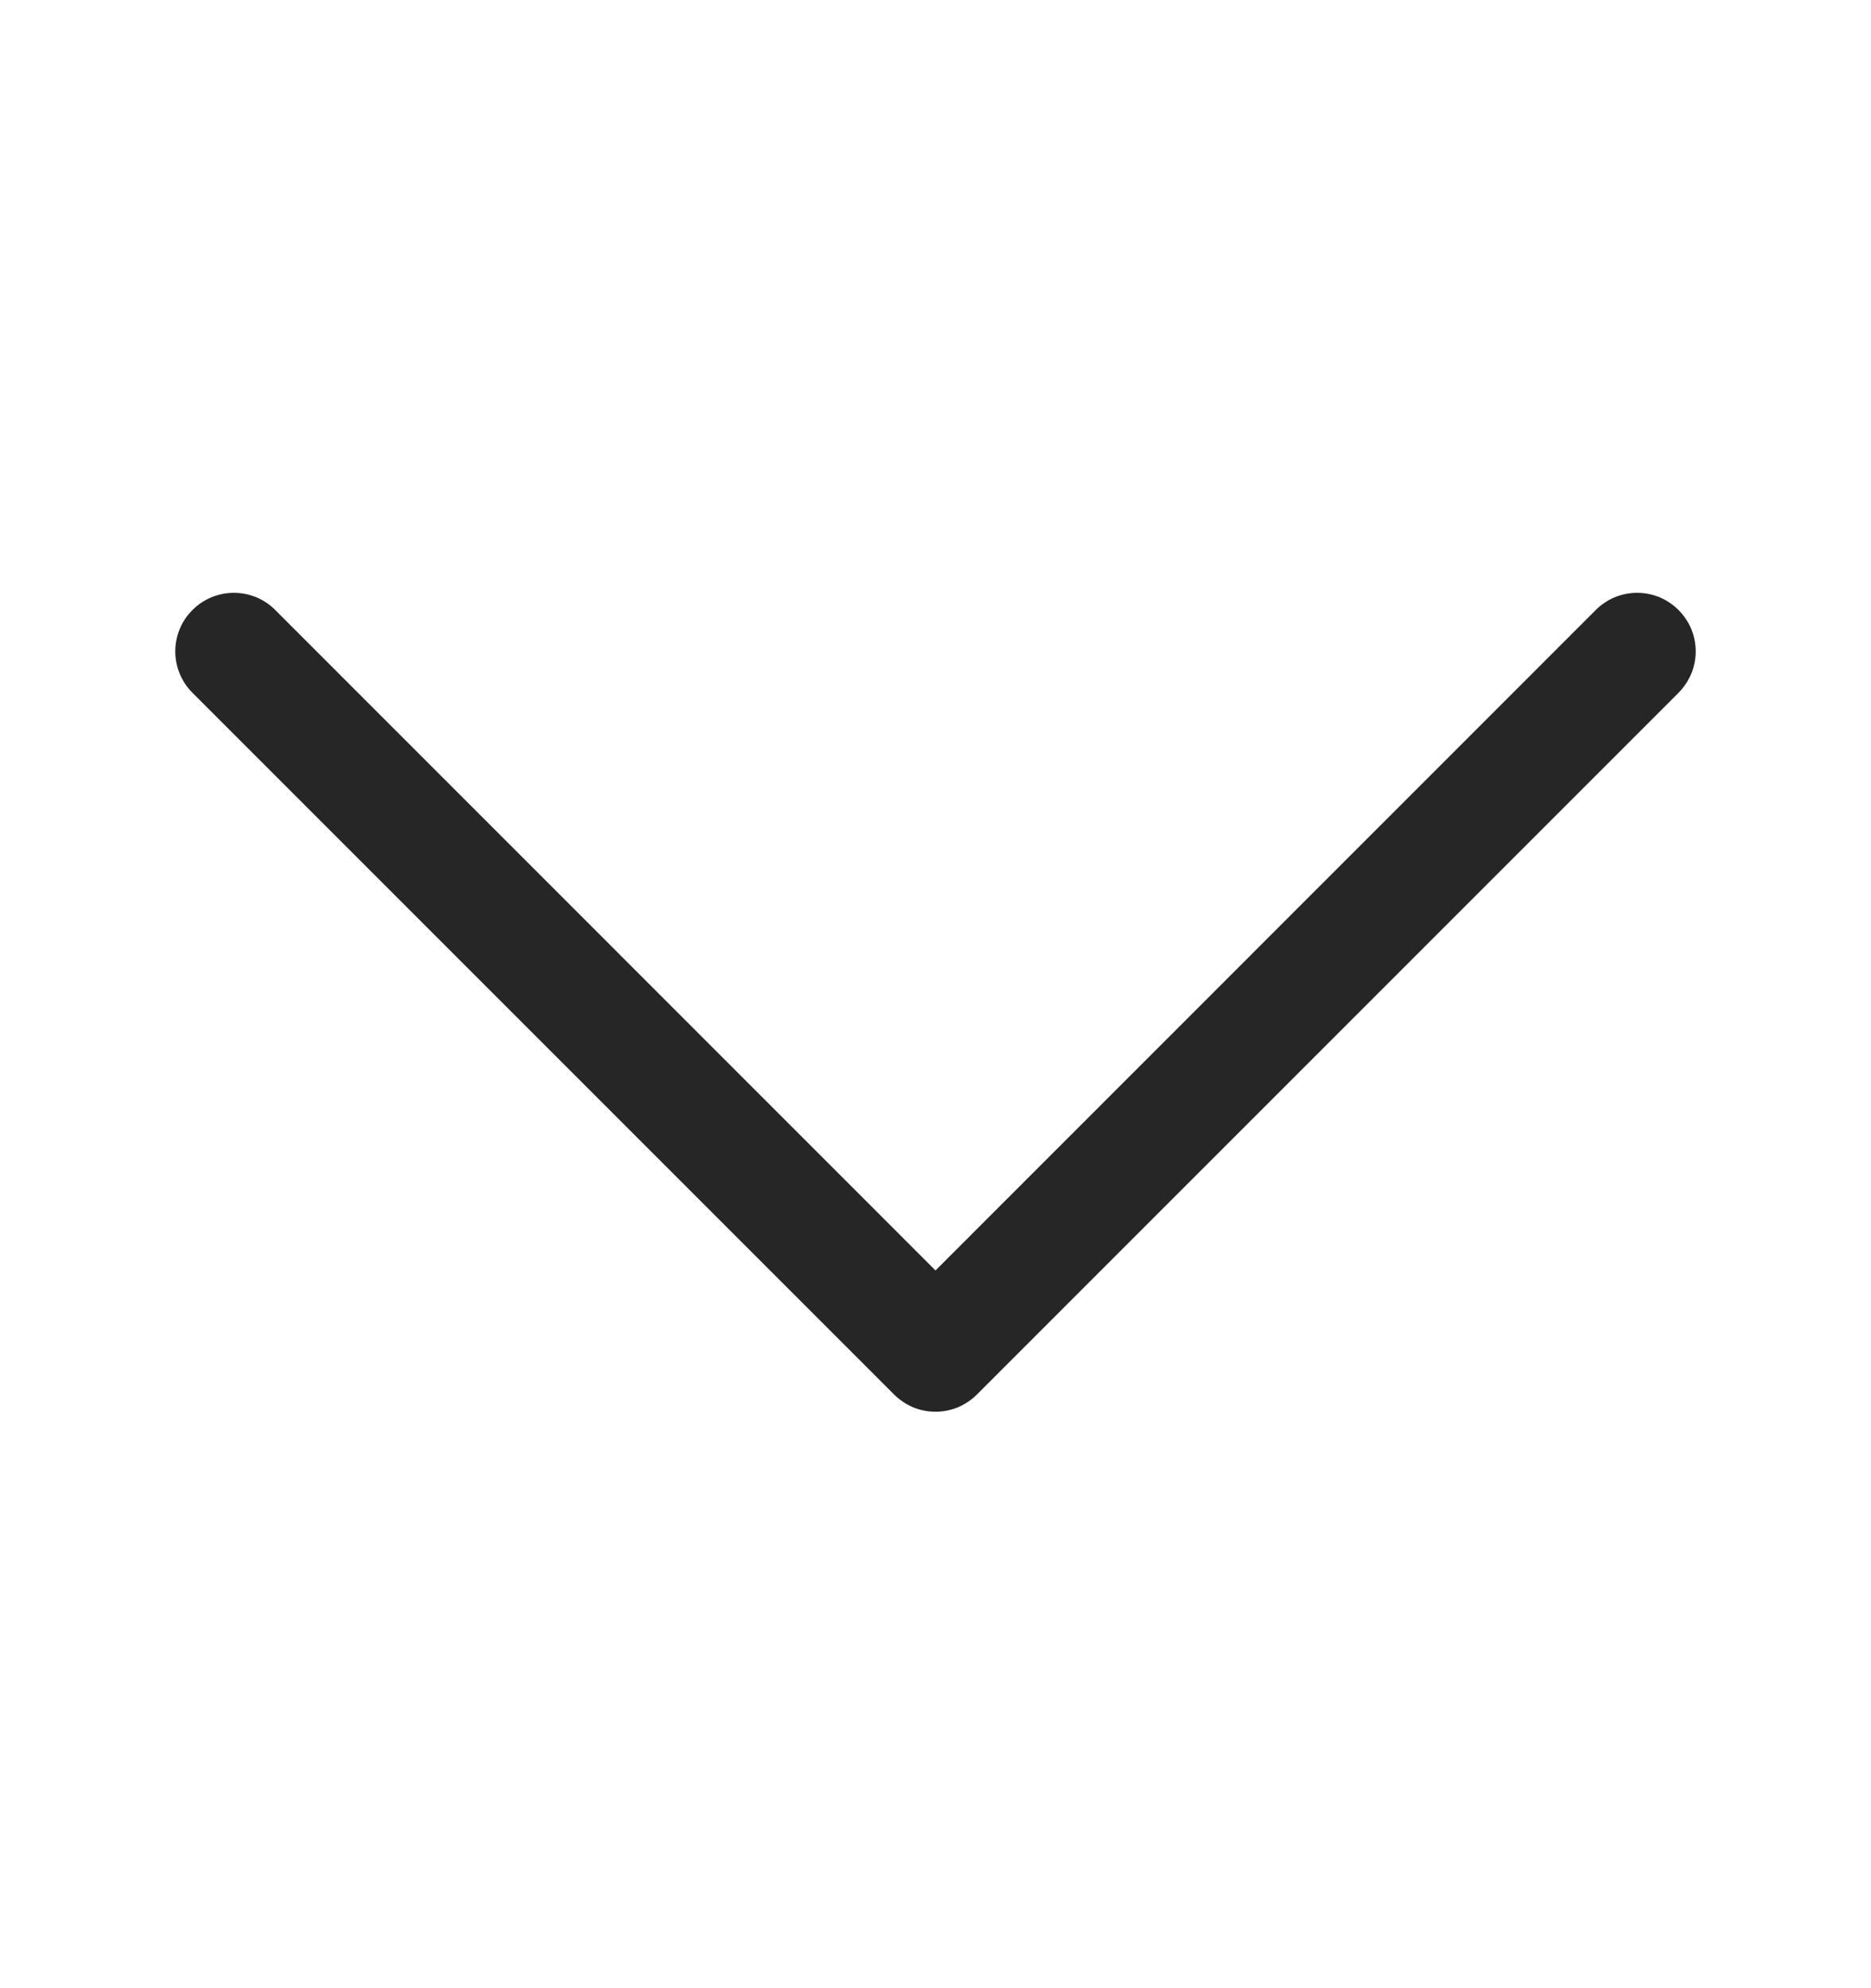 <svg width="16" height="17" viewBox="0 0 16 17" fill="none" xmlns="http://www.w3.org/2000/svg">
<path fill-rule="evenodd" clip-rule="evenodd" d="M1.646 5.216C1.692 5.169 1.748 5.132 1.808 5.107C1.869 5.082 1.934 5.069 2 5.069C2.066 5.069 2.131 5.082 2.192 5.107C2.252 5.132 2.308 5.169 2.354 5.216L8 10.863L13.646 5.216C13.693 5.169 13.748 5.132 13.808 5.107C13.869 5.082 13.934 5.069 14 5.069C14.066 5.069 14.131 5.082 14.192 5.107C14.252 5.132 14.307 5.169 14.354 5.216C14.4 5.262 14.437 5.317 14.463 5.378C14.488 5.439 14.501 5.504 14.501 5.57C14.501 5.635 14.488 5.701 14.463 5.761C14.437 5.822 14.4 5.877 14.354 5.924L8.354 11.924C8.308 11.97 8.252 12.007 8.192 12.033C8.131 12.058 8.066 12.071 8 12.071C7.934 12.071 7.869 12.058 7.808 12.033C7.748 12.007 7.692 11.97 7.646 11.924L1.646 5.924C1.599 5.877 1.562 5.822 1.537 5.761C1.512 5.701 1.499 5.636 1.499 5.57C1.499 5.504 1.512 5.439 1.537 5.378C1.562 5.317 1.599 5.262 1.646 5.216Z" fill="#262626"/>
</svg>
